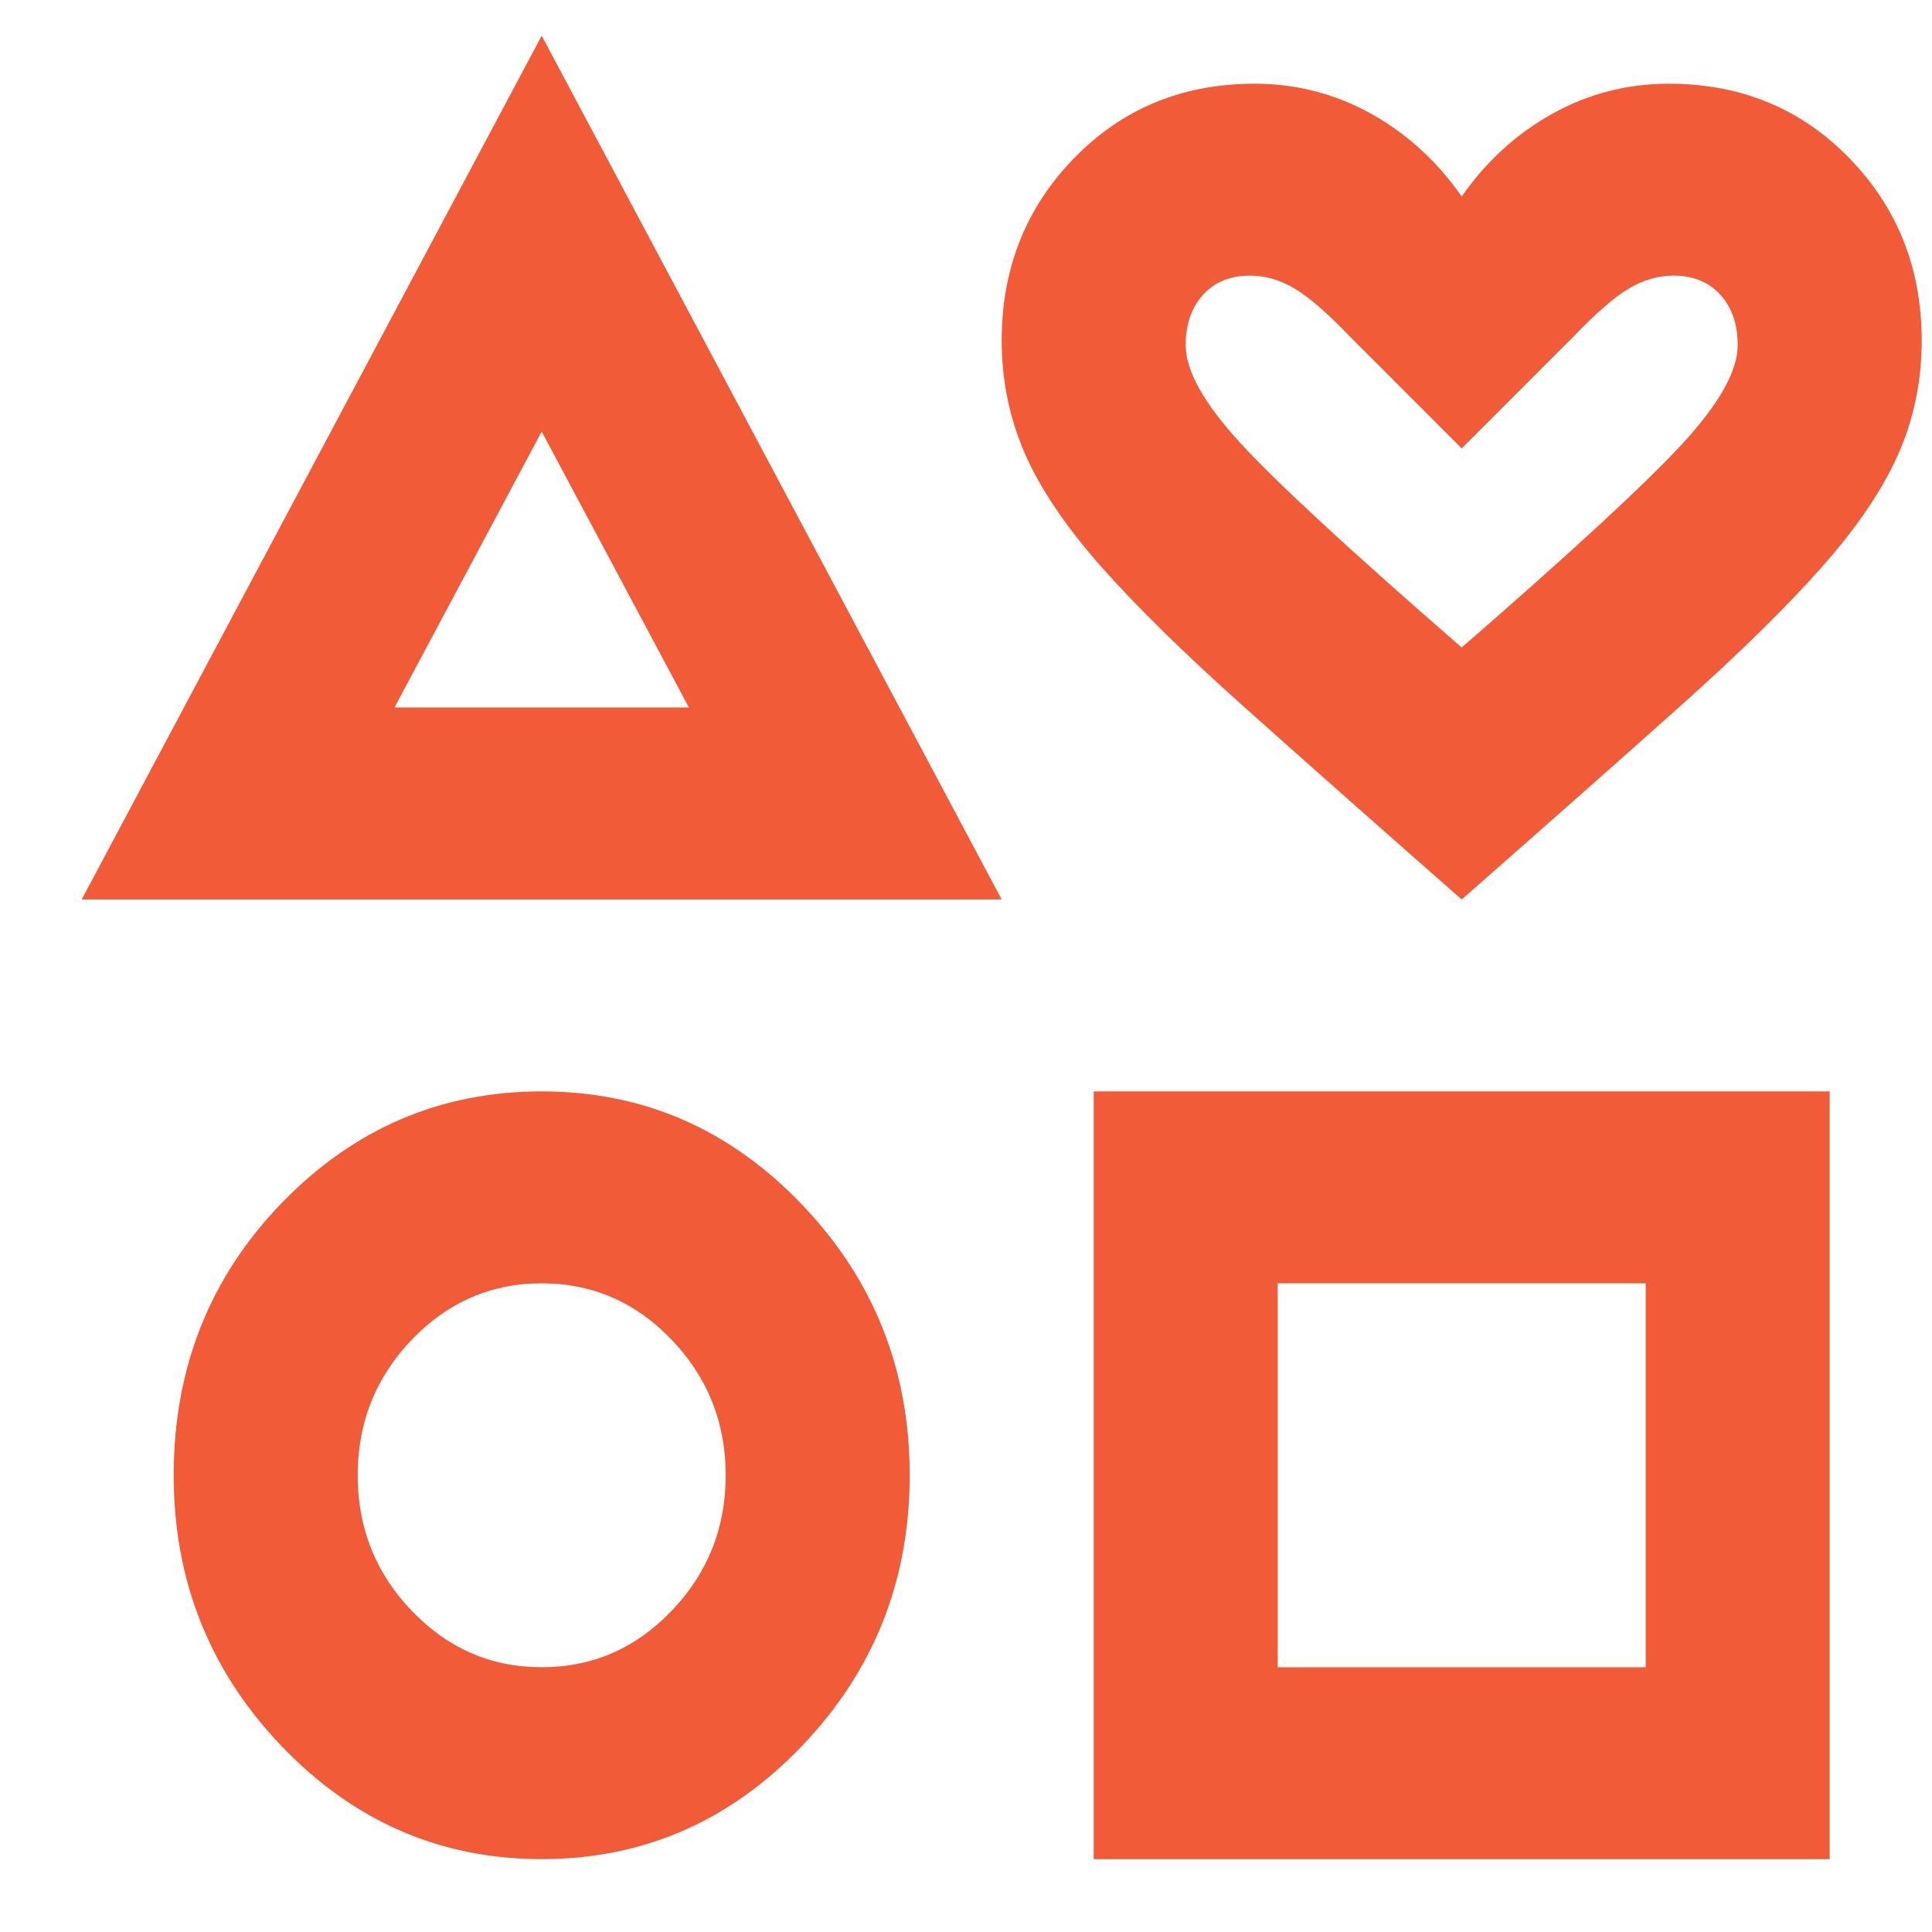 <svg width="21" height="21" viewBox="0 0 21 21" fill="none" xmlns="http://www.w3.org/2000/svg">
<path d="M0.888 9.777L5.888 0.388L10.888 9.777H0.888ZM5.888 20.208C4.788 20.208 3.847 19.799 3.063 18.982C2.28 18.165 1.888 17.183 1.888 16.035C1.888 14.871 2.28 13.884 3.063 13.075C3.847 12.267 4.788 11.863 5.888 11.863C6.988 11.863 7.93 12.271 8.713 13.089C9.497 13.906 9.888 14.888 9.888 16.035C9.888 17.183 9.497 18.165 8.713 18.982C7.93 19.799 6.988 20.208 5.888 20.208ZM5.888 18.122C6.438 18.122 6.909 17.918 7.3 17.509C7.692 17.101 7.888 16.609 7.888 16.035C7.888 15.462 7.692 14.971 7.3 14.562C6.909 14.154 6.438 13.949 5.888 13.949C5.338 13.949 4.868 14.154 4.476 14.562C4.084 14.971 3.888 15.462 3.888 16.035C3.888 16.609 4.084 17.101 4.476 17.509C4.868 17.918 5.338 18.122 5.888 18.122ZM4.288 7.69H7.488L5.888 4.691L4.288 7.69ZM11.888 20.208V11.863H19.888V20.208H11.888ZM13.888 18.122H17.888V13.949H13.888V18.122ZM15.888 9.777C14.938 8.942 14.143 8.238 13.501 7.664C12.859 7.09 12.347 6.586 11.963 6.152C11.58 5.717 11.305 5.308 11.138 4.926C10.972 4.543 10.888 4.135 10.888 3.7C10.888 2.918 11.151 2.257 11.676 1.718C12.201 1.179 12.855 0.91 13.638 0.91C14.088 0.91 14.509 1.018 14.901 1.235C15.293 1.453 15.621 1.753 15.888 2.136C16.155 1.753 16.484 1.453 16.876 1.235C17.267 1.018 17.688 0.91 18.138 0.91C18.922 0.91 19.576 1.179 20.1 1.718C20.625 2.257 20.888 2.918 20.888 3.7C20.888 4.135 20.805 4.543 20.638 4.926C20.471 5.308 20.197 5.717 19.813 6.152C19.43 6.586 18.918 7.09 18.276 7.664C17.634 8.238 16.838 8.942 15.888 9.777ZM15.888 7.038C17.088 5.995 17.888 5.256 18.288 4.822C18.688 4.387 18.888 4.031 18.888 3.752C18.888 3.526 18.826 3.344 18.7 3.205C18.576 3.066 18.405 2.996 18.188 2.996C18.021 2.996 17.859 3.044 17.7 3.139C17.542 3.235 17.346 3.405 17.113 3.648L15.888 4.874L14.663 3.648C14.43 3.405 14.234 3.235 14.076 3.139C13.918 3.044 13.755 2.996 13.588 2.996C13.371 2.996 13.201 3.066 13.076 3.205C12.951 3.344 12.888 3.526 12.888 3.752C12.888 4.031 13.088 4.387 13.488 4.822C13.888 5.256 14.688 5.995 15.888 7.038Z" fill="#F25B38"/>
</svg>
